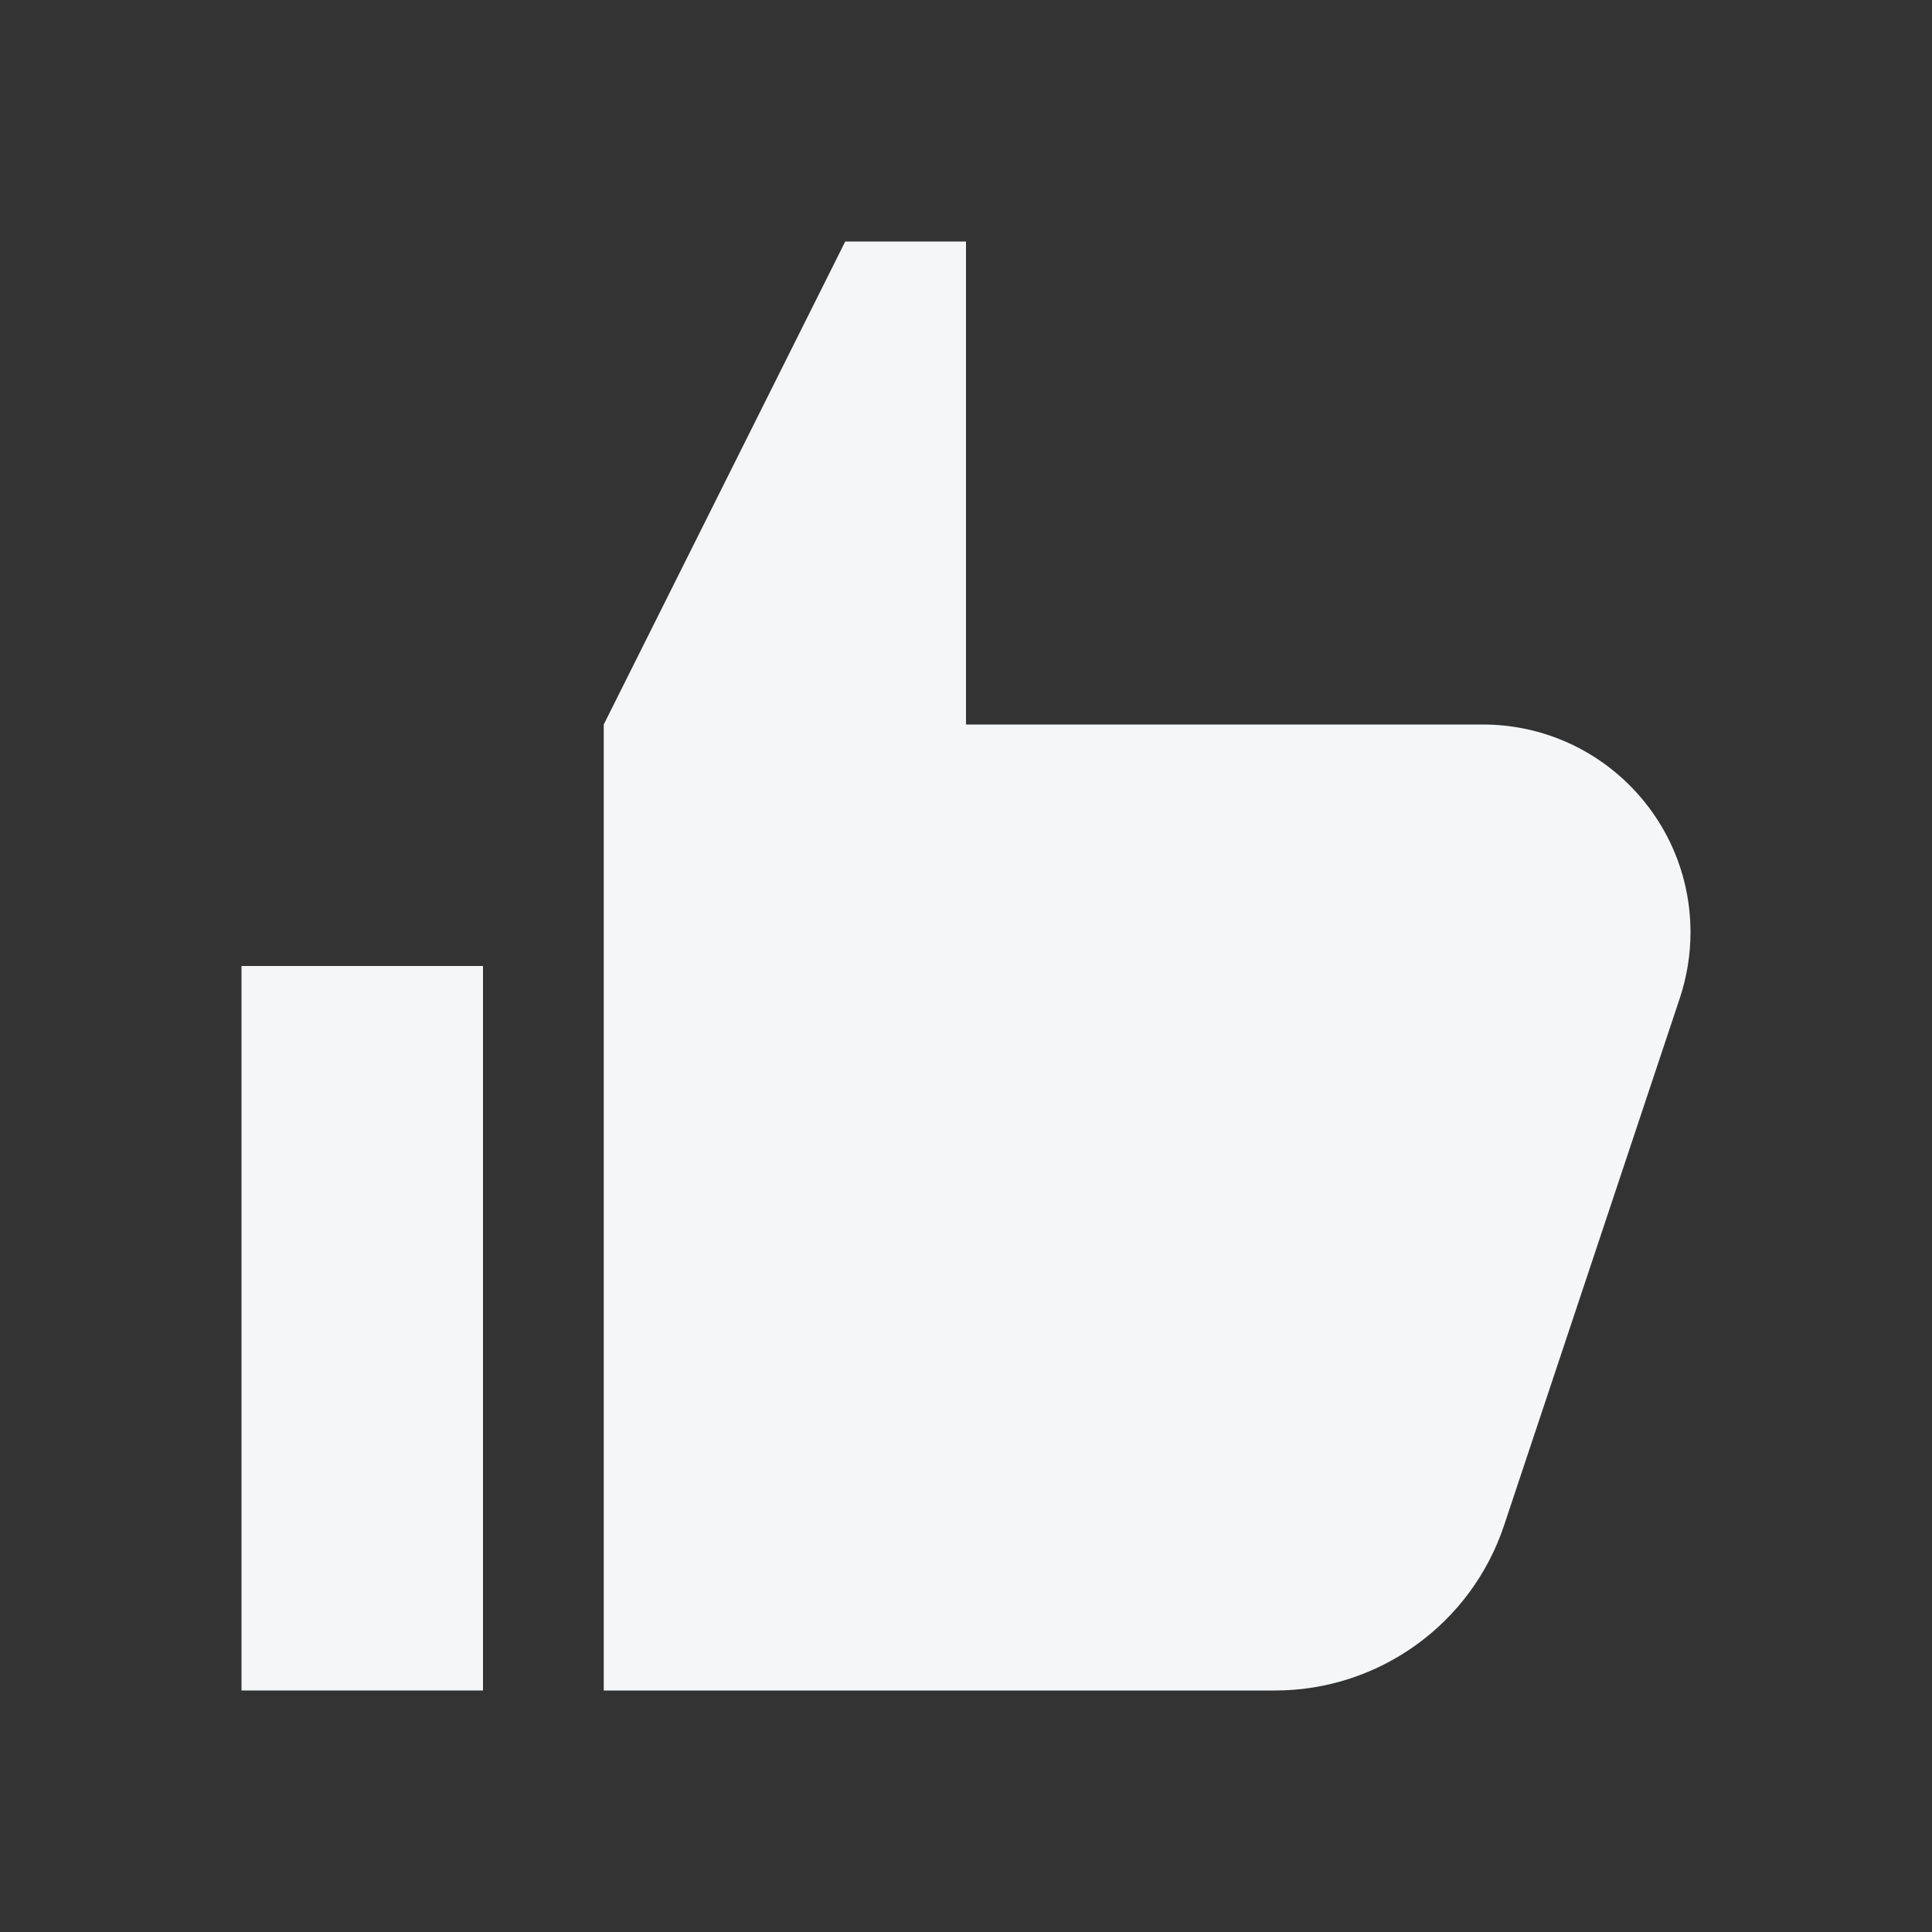 <svg width="16" height="16" viewBox="0 0 16 16" fill="none" xmlns="http://www.w3.org/2000/svg">
<rect x="0" y="0" width="16" height="16" fill="#333333" stroke="none"/>
<path d="M2 8H4V14H2V8Z" fill="#F4F6F8"/>
<path d="M5 6L7 2H8V6H12.279C13.23 6 14 6.77 14 7.721C14 7.906 13.97 8.089 13.912 8.265L12.456 12.633C12.184 13.449 11.419 14 10.559 14H5V6Z" fill="#F4F6F8"/>
</svg>
